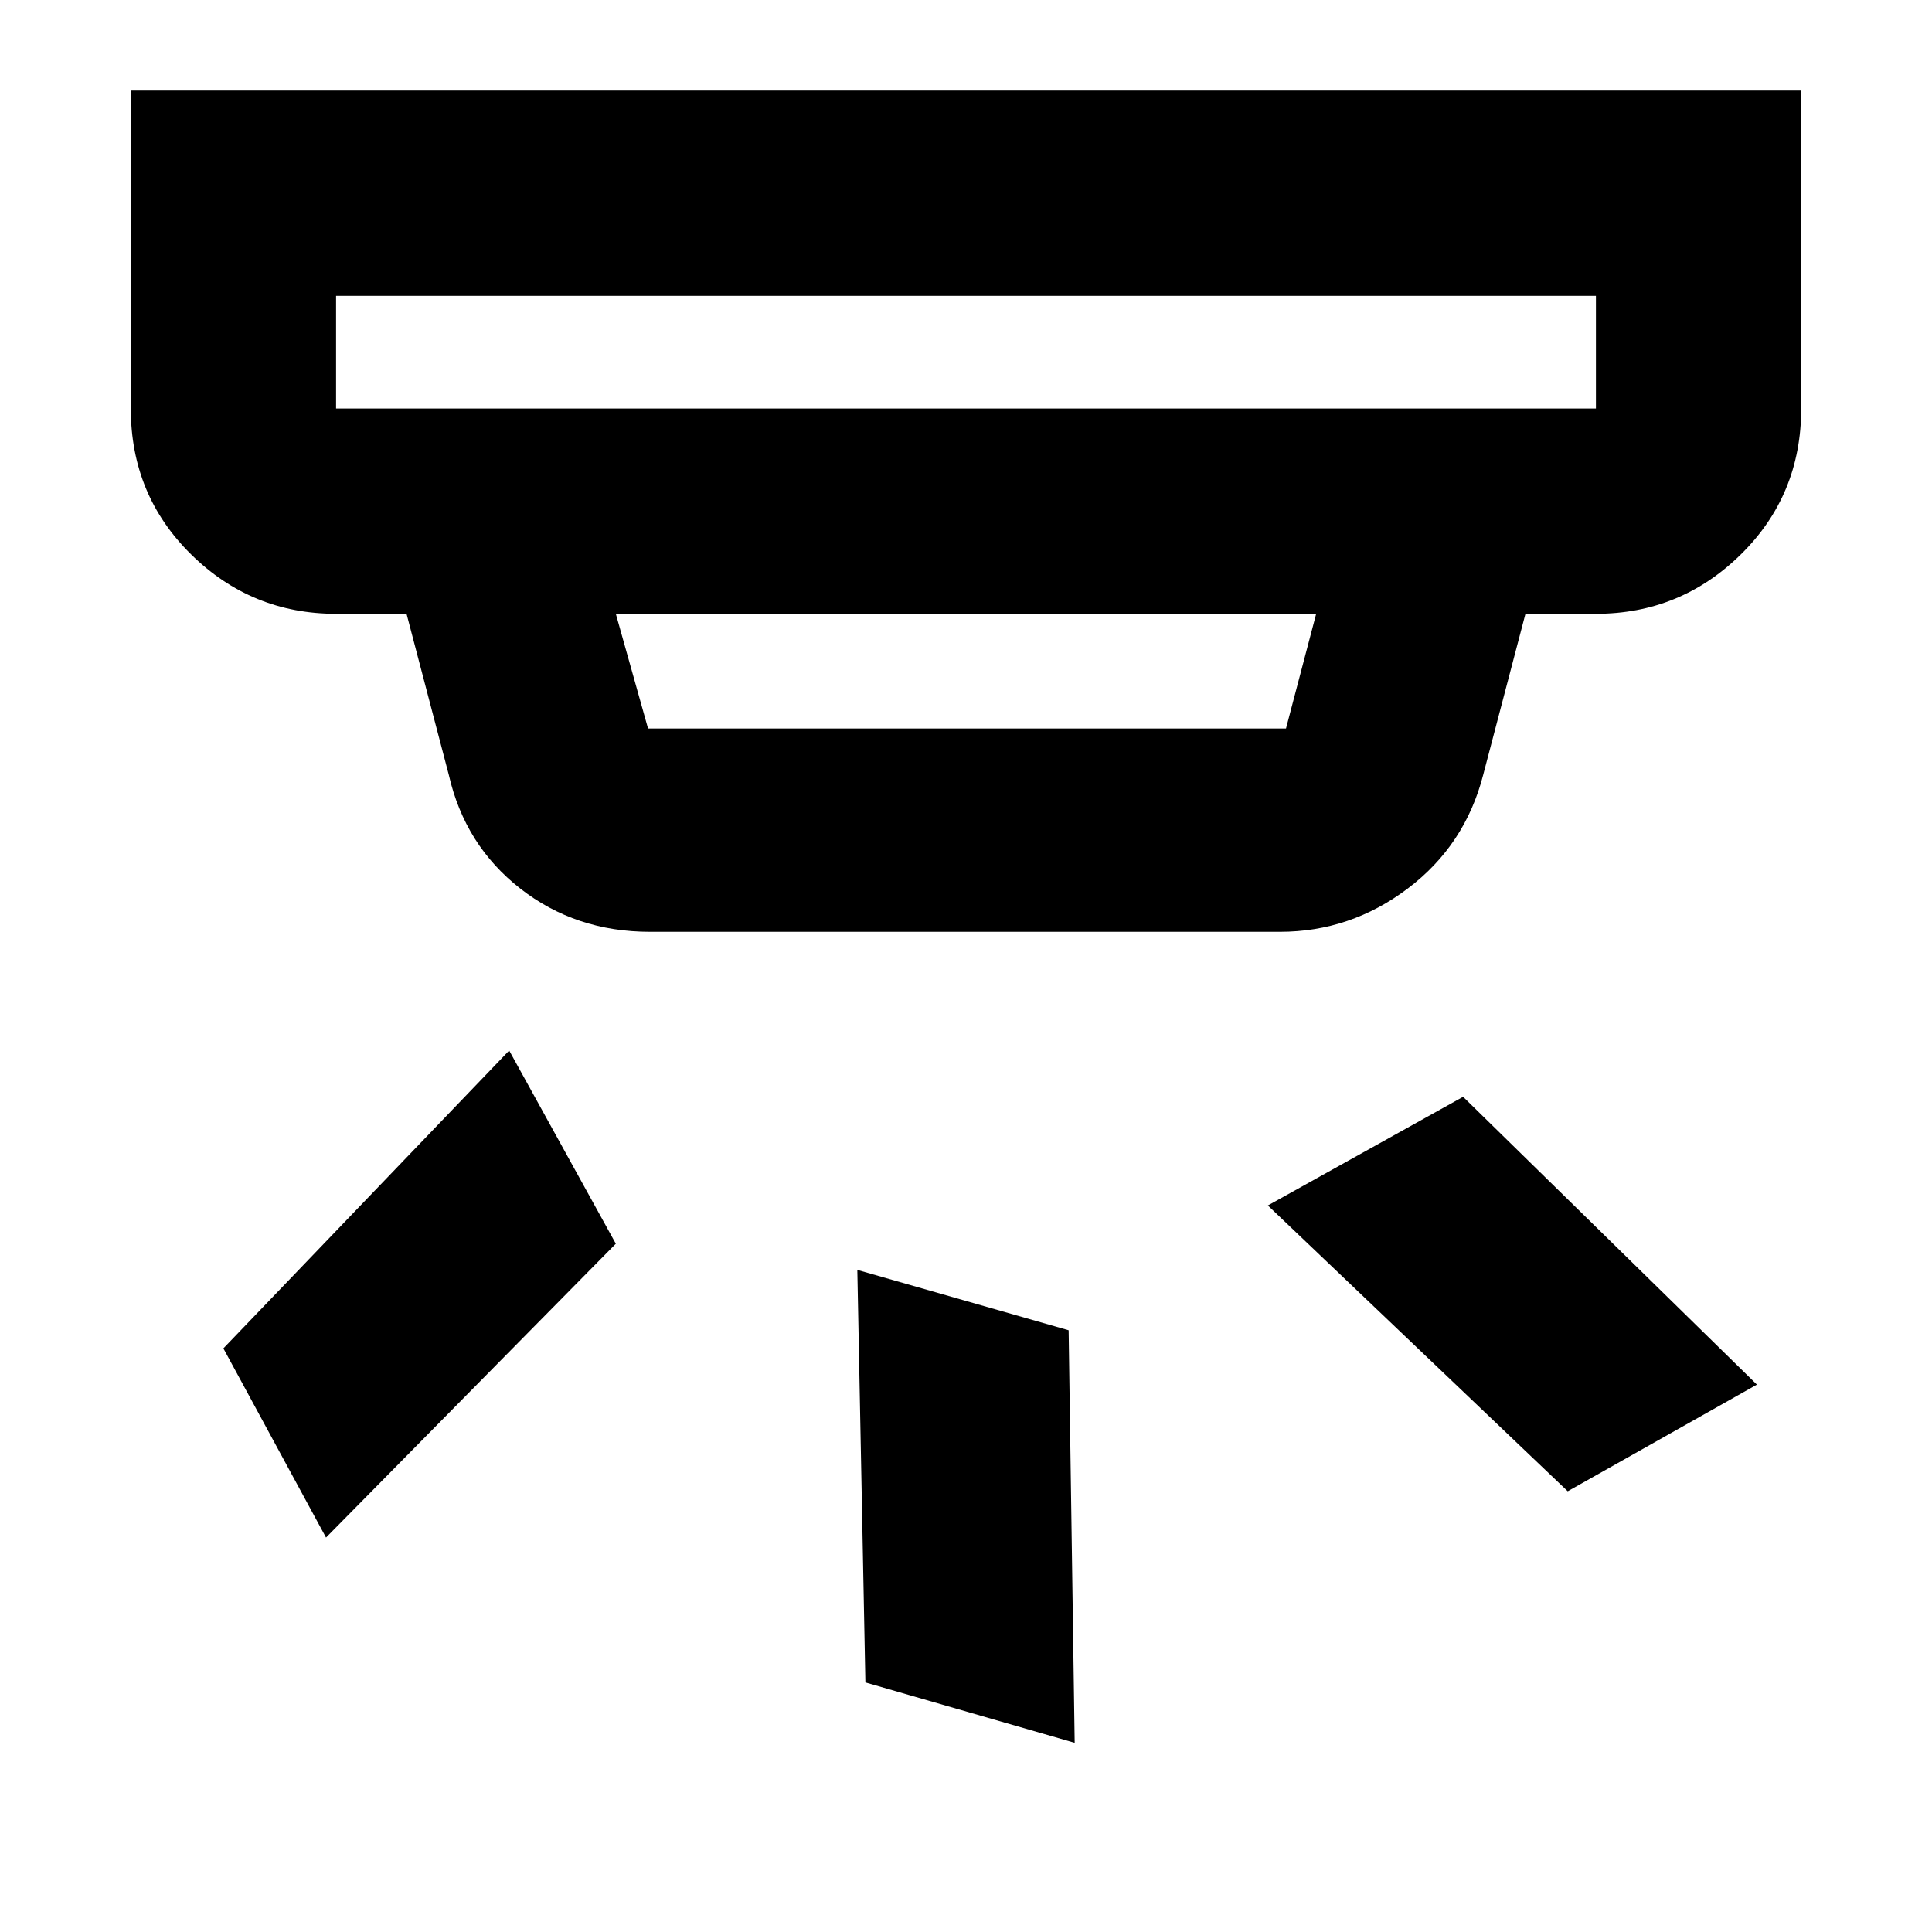 <svg xmlns="http://www.w3.org/2000/svg" height="40" width="40"><path d="m22.25 36.083-4.333-1.25-.167-8.541 4.375 1.25Zm14.125-7.416-3.917 2.208-6.208-5.917 4.042-2.25ZM12.75 25.75l-6 6.083-2.125-3.916 5.917-6.167ZM6.958 8.458h26.084V6.125H6.958v2.333Zm6.459 6.625h13.208l.625-2.375h-14.5l.667 2.375Zm.041 4.209q-1.541 0-2.687-.896t-1.479-2.354l-.875-3.334H6.958q-1.75 0-3-1.229t-1.25-3.021V1.875h34.584v6.583q0 1.792-1.25 3.021-1.25 1.229-3 1.229h-1.459l-.875 3.334q-.375 1.458-1.562 2.354-1.188.896-2.646.896Zm-6.5-10.834V6.125v2.333Z"/></svg>